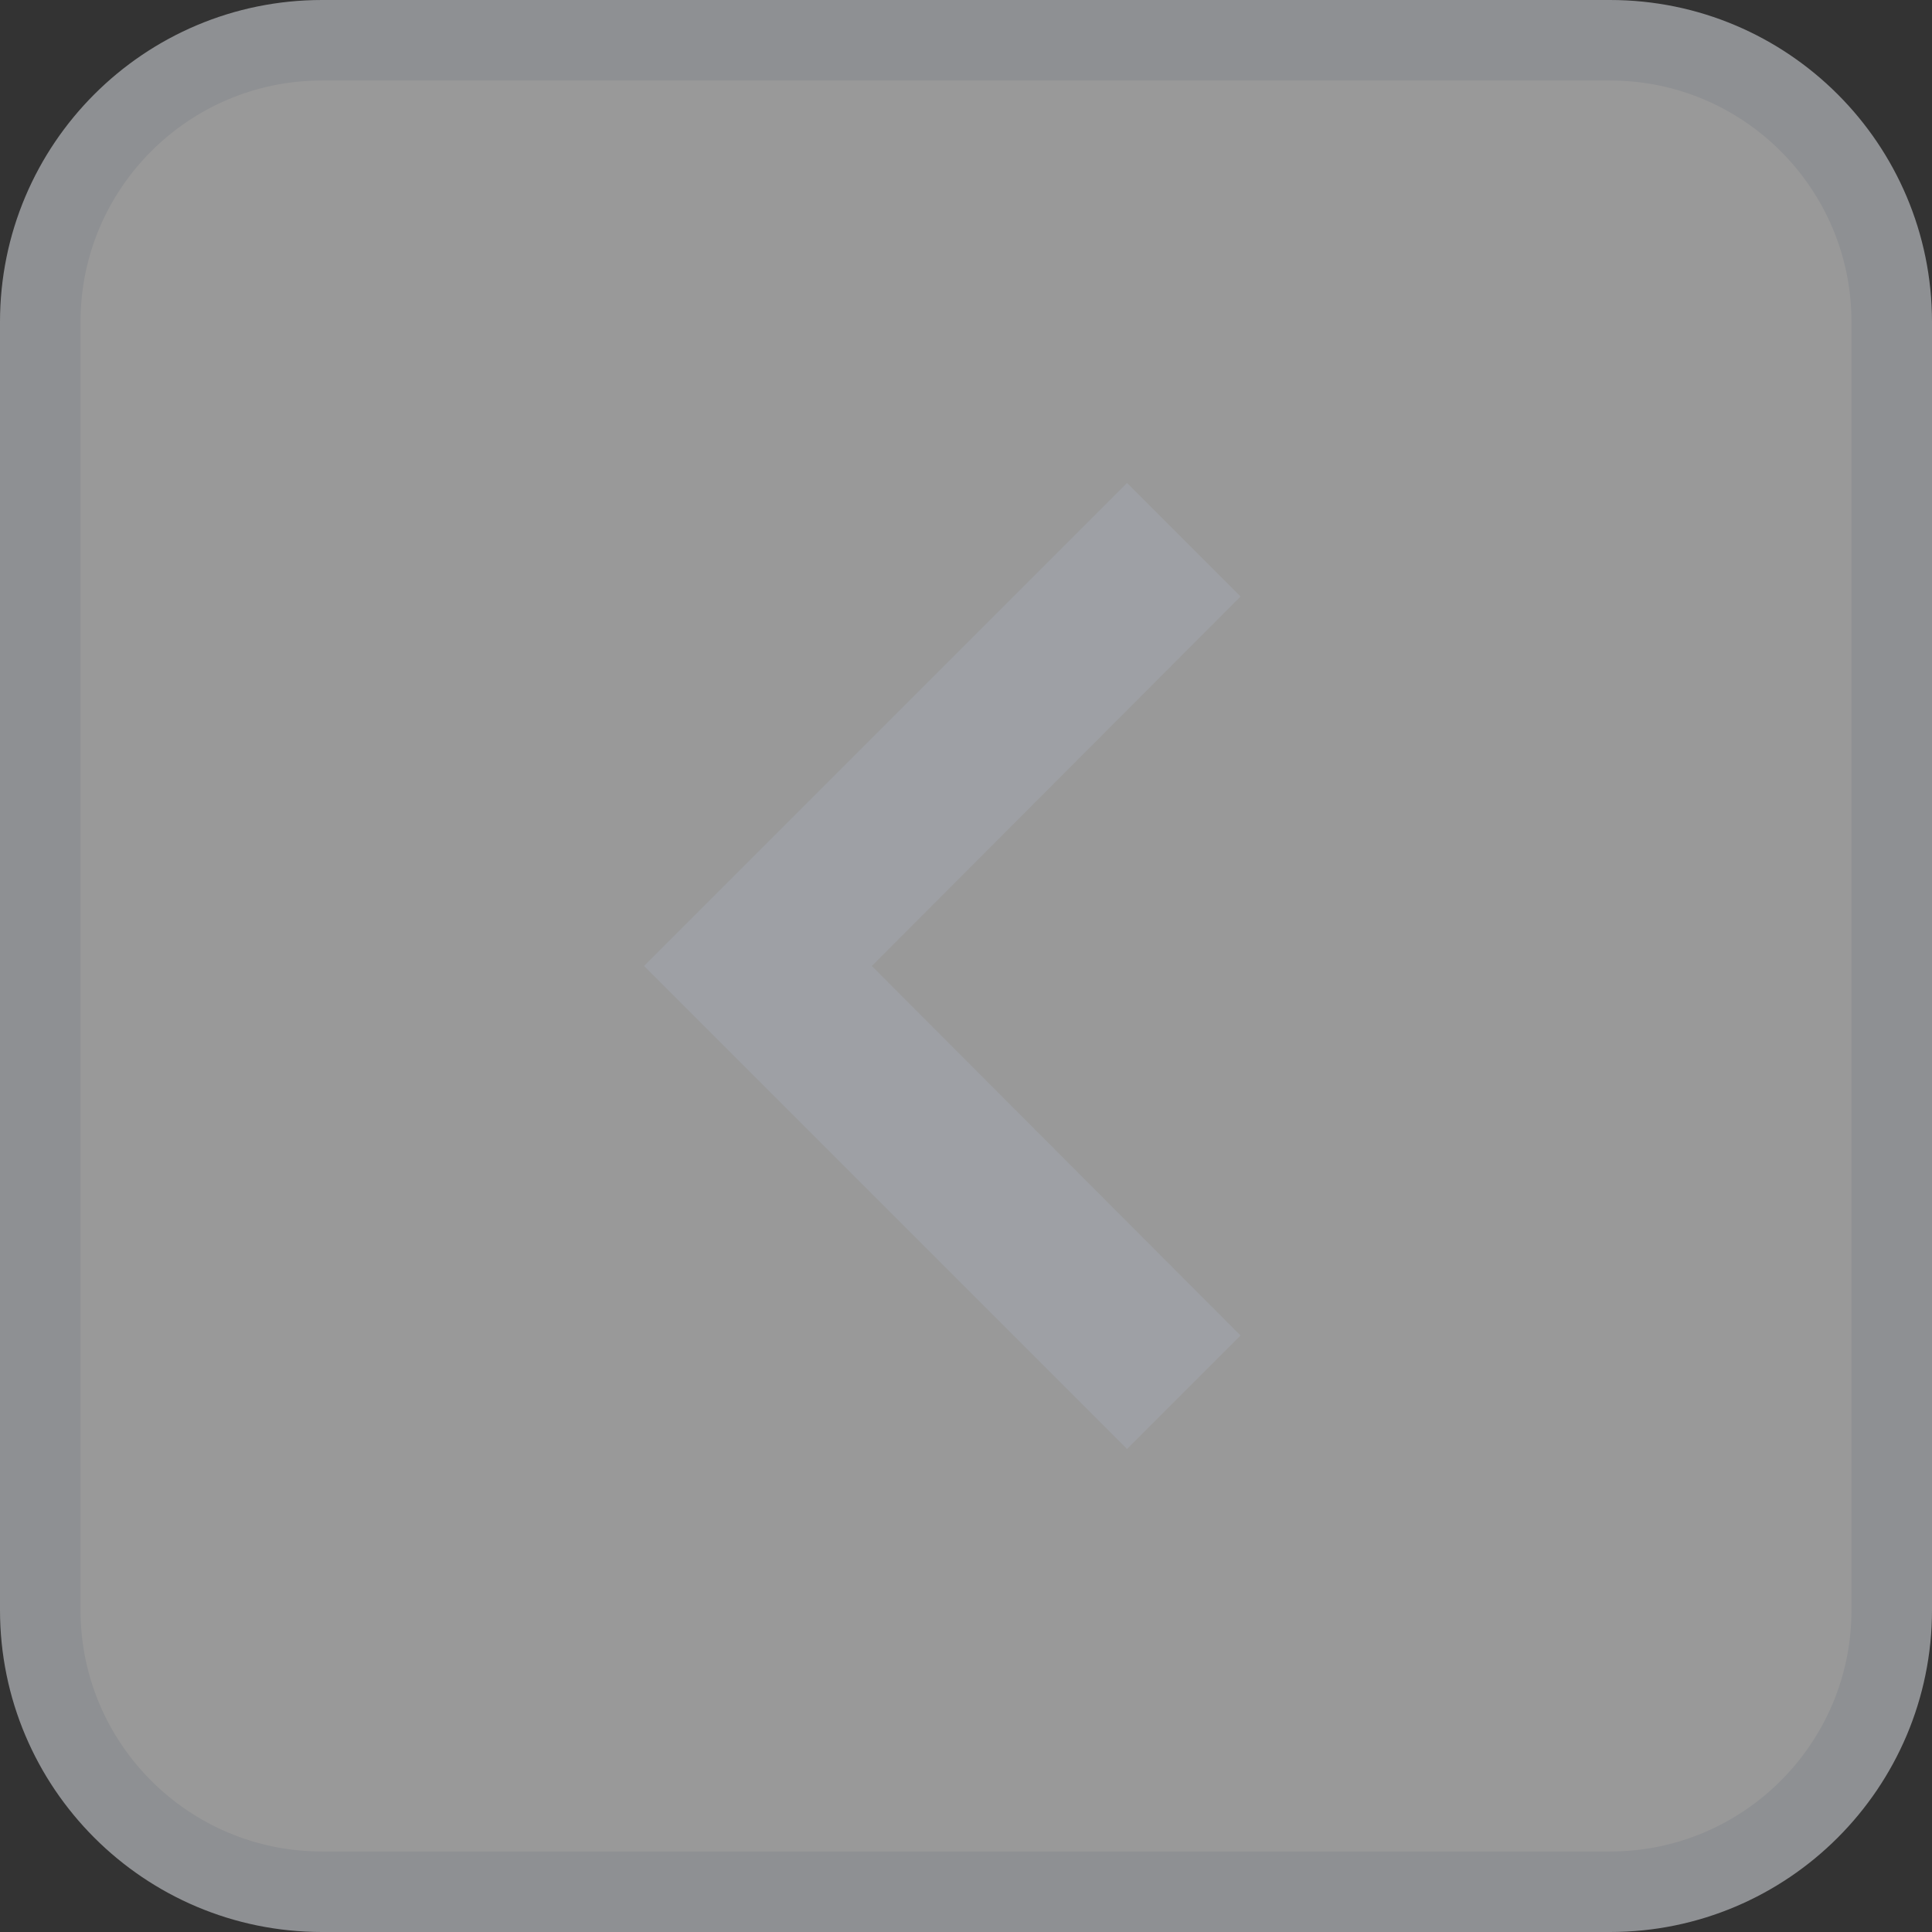 <svg width="24" height="24" viewBox="0 0 24 24" fill="none" xmlns="http://www.w3.org/2000/svg">
<rect x="0" y="0" width="24" height="24" fill="#333333" stroke="none"/>
<g opacity="0.5">
<path d="M0.5 4C0.5 2.067 2.067 0.5 4 0.5H20C21.933 0.5 23.5 2.067 23.5 4V20C23.5 21.933 21.933 23.5 20 23.5H4C2.067 23.5 0.5 21.933 0.5 20V4Z" fill="url(#paint0_linear_105_1288)"/>
<path d="M0.5 4C0.5 2.067 2.067 0.5 4 0.5H20C21.933 0.5 23.5 2.067 23.5 4V20C23.5 21.933 21.933 23.5 20 23.5H4C2.067 23.5 0.5 21.933 0.5 20V4Z" fill="white"/>
<path d="M0.5 4C0.5 2.067 2.067 0.5 4 0.5H20C21.933 0.5 23.5 2.067 23.5 4V20C23.5 21.933 21.933 23.5 20 23.5H4C2.067 23.5 0.5 21.933 0.5 20V4Z" stroke="#EAEDF3"/>
</g>
<path fill-rule="evenodd" clip-rule="evenodd" d="M15.41 16.59L10.83 12L15.41 7.41L14 6L8 12L14 18L15.41 16.59Z" fill="#9EA0A5"/>
<defs>
<linearGradient id="paint0_linear_105_1288" x1="24" y1="24" x2="24" y2="0" gradientUnits="userSpaceOnUse">
<stop stop-color="#F2F4F7"/>
<stop offset="1" stop-color="white"/>
</linearGradient>
</defs>
</svg>
